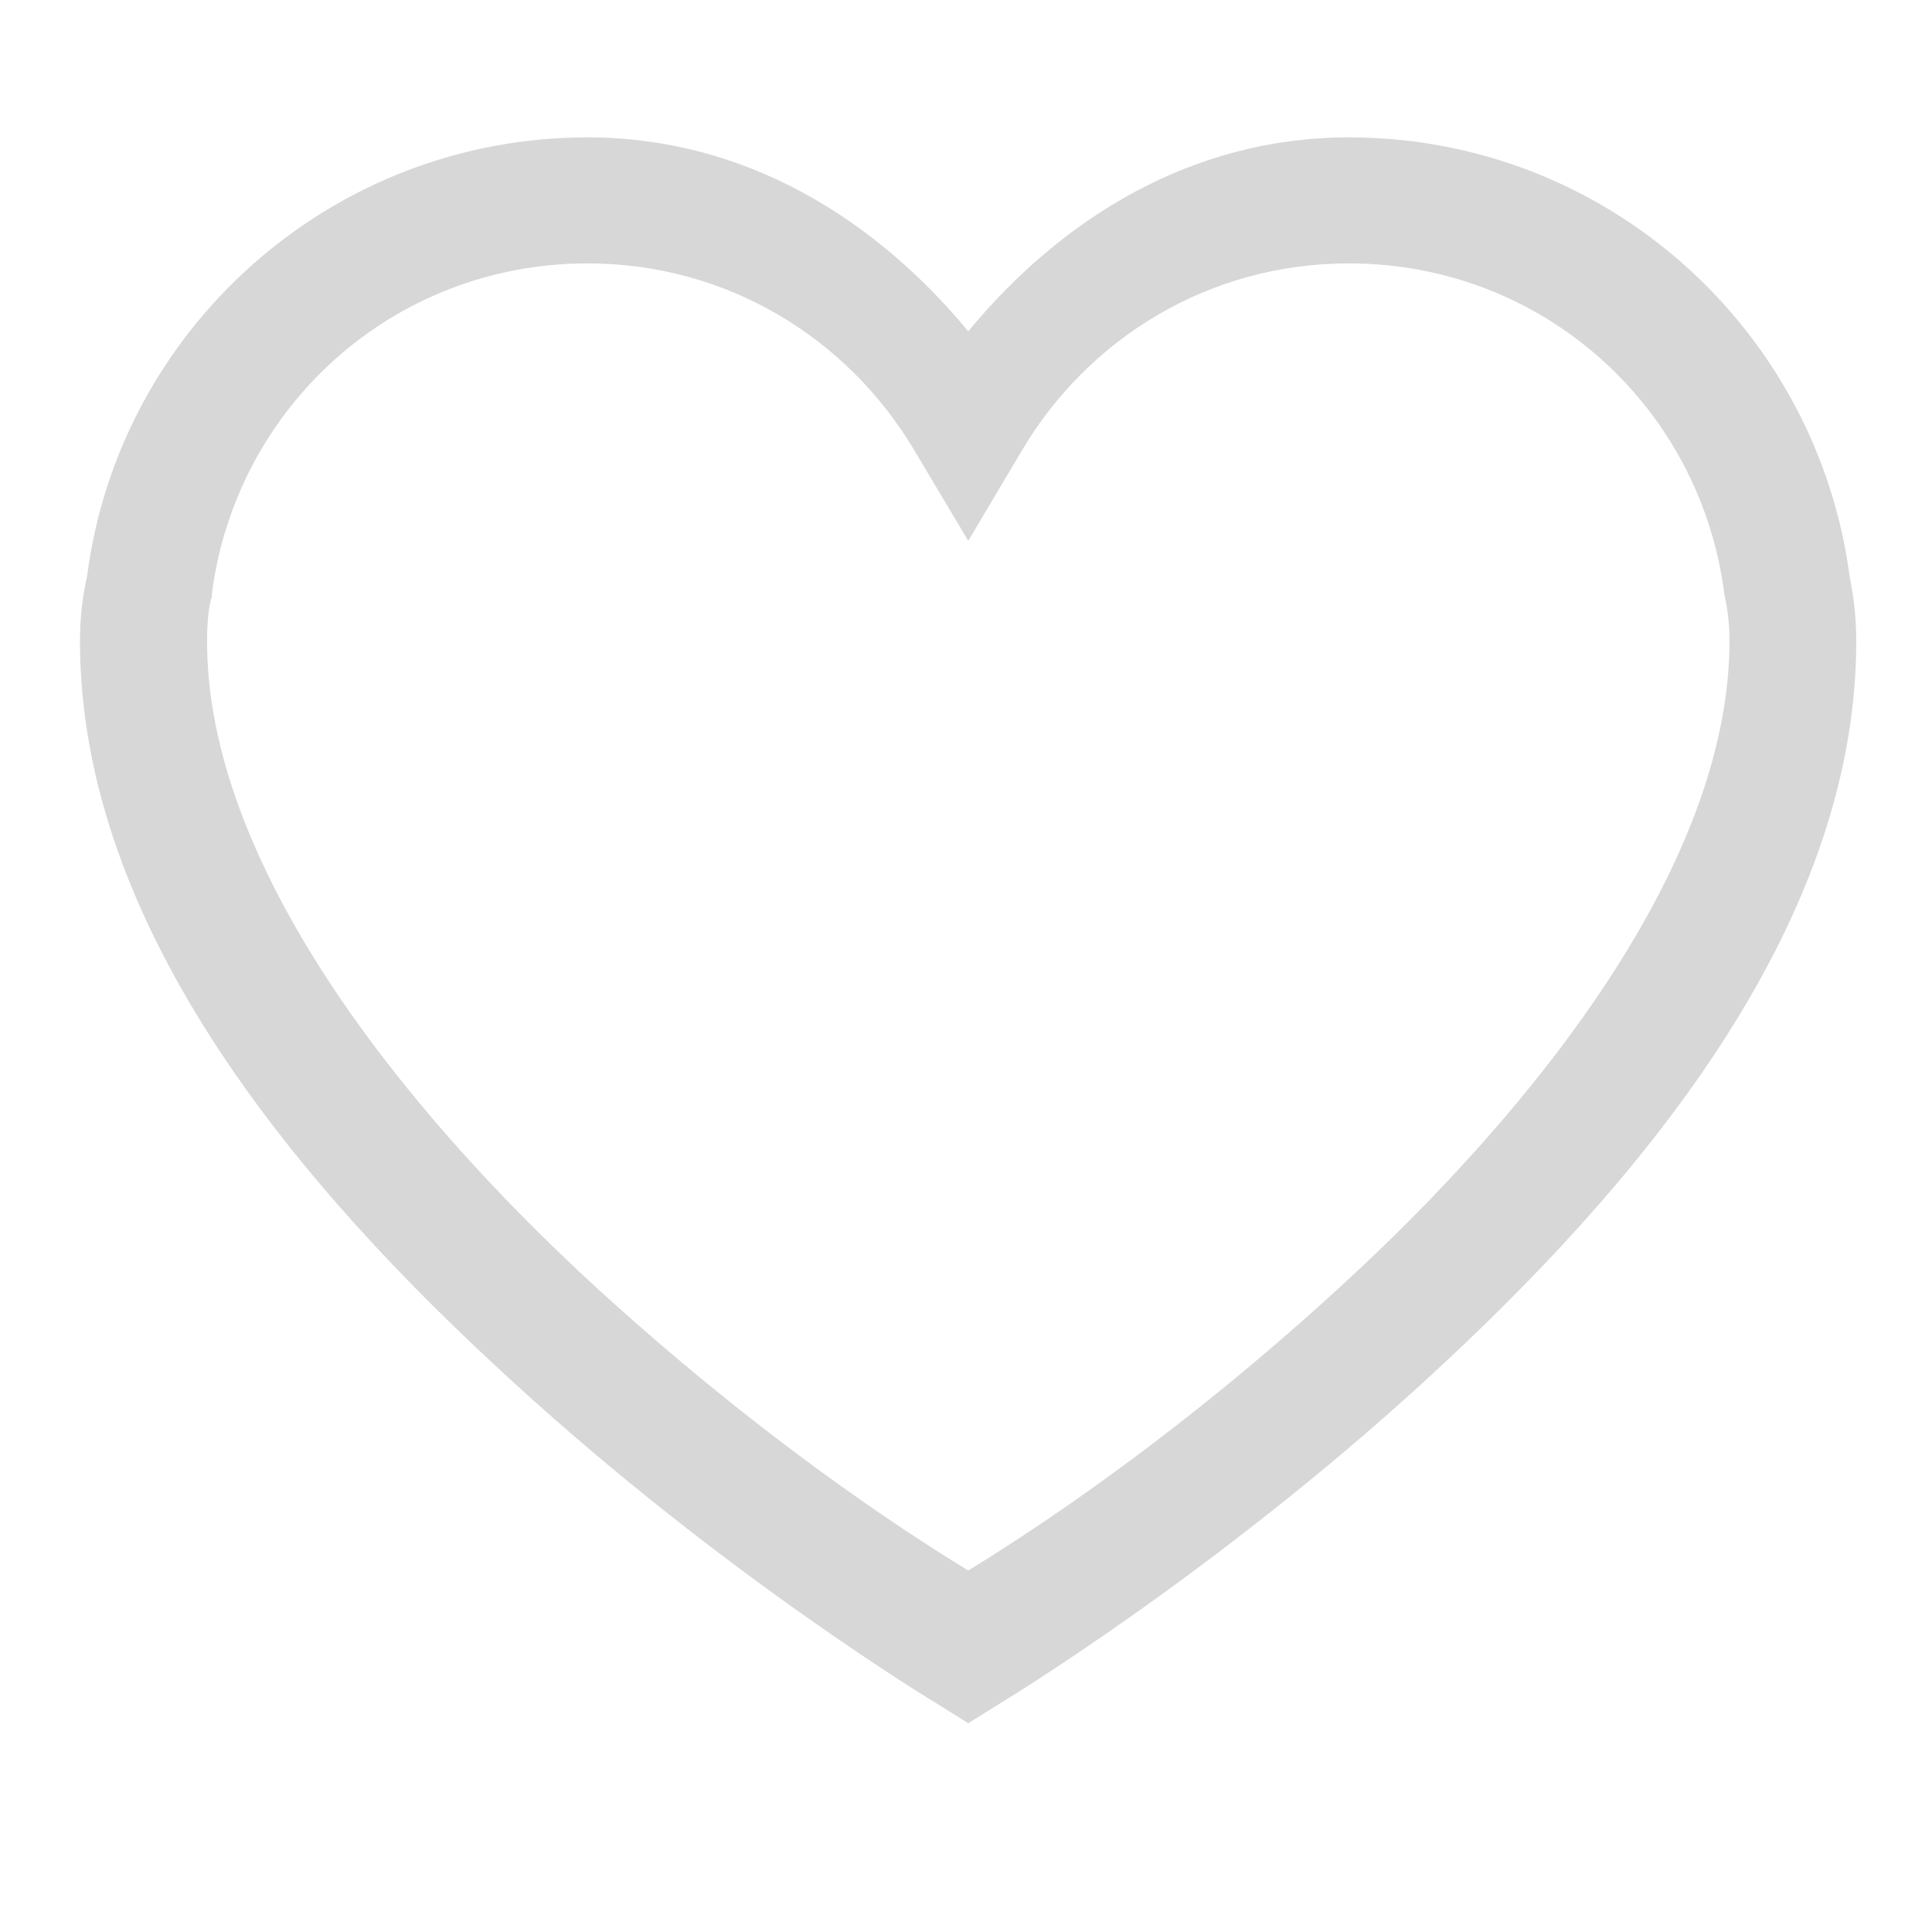 <?xml version="1.0" encoding="UTF-8"?>
<svg xmlns="http://www.w3.org/2000/svg" xmlns:xlink="http://www.w3.org/1999/xlink" width="30pt" height="30pt" viewBox="0 0 30 30" version="1.2">
<defs>
<clipPath id="clip1">
  <path d="M 1.242 2 L 28.824 2 L 28.824 27 L 1.242 27 Z M 1.242 2 "/>
</clipPath>
</defs>
<g id="surface1">
<g clip-path="url(#clip1)" clip-rule="nonzero">
<path style=" stroke:none;fill-rule:nonzero;fill:rgb(84.309%,84.309%,84.309%);fill-opacity:1;" d="M 9.125 2.133 C 5.129 2.133 1.844 5.121 1.352 8.949 C 1.281 9.262 1.242 9.59 1.242 9.957 C 1.242 14.43 4.684 18.465 7.969 21.461 C 11.246 24.465 14.527 26.441 14.527 26.441 L 15.035 26.758 L 15.543 26.441 C 15.543 26.441 18.82 24.465 22.105 21.461 C 25.383 18.465 28.824 14.43 28.824 9.957 C 28.824 9.59 28.785 9.27 28.723 8.965 C 28.223 5.121 24.945 2.133 20.945 2.133 C 18.496 2.133 16.473 3.402 15.035 5.145 C 13.594 3.402 11.57 2.133 9.125 2.133 Z M 9.125 4.09 C 11.293 4.09 13.156 5.25 14.188 6.977 L 15.035 8.398 L 15.879 6.977 C 16.91 5.25 18.773 4.09 20.945 4.09 C 23.969 4.09 26.414 6.328 26.777 9.238 L 26.793 9.316 C 26.832 9.5 26.855 9.707 26.855 9.957 C 26.855 13.383 23.891 17.172 20.766 20.023 C 17.902 22.645 15.488 24.105 15.035 24.387 C 14.578 24.105 12.164 22.645 9.293 20.023 C 6.176 17.172 3.215 13.383 3.215 9.957 C 3.215 9.699 3.234 9.492 3.273 9.316 L 3.289 9.27 L 3.289 9.227 C 3.66 6.328 6.098 4.09 9.125 4.09 Z M 9.125 4.09 "/>
</g>
</g>
</svg>
